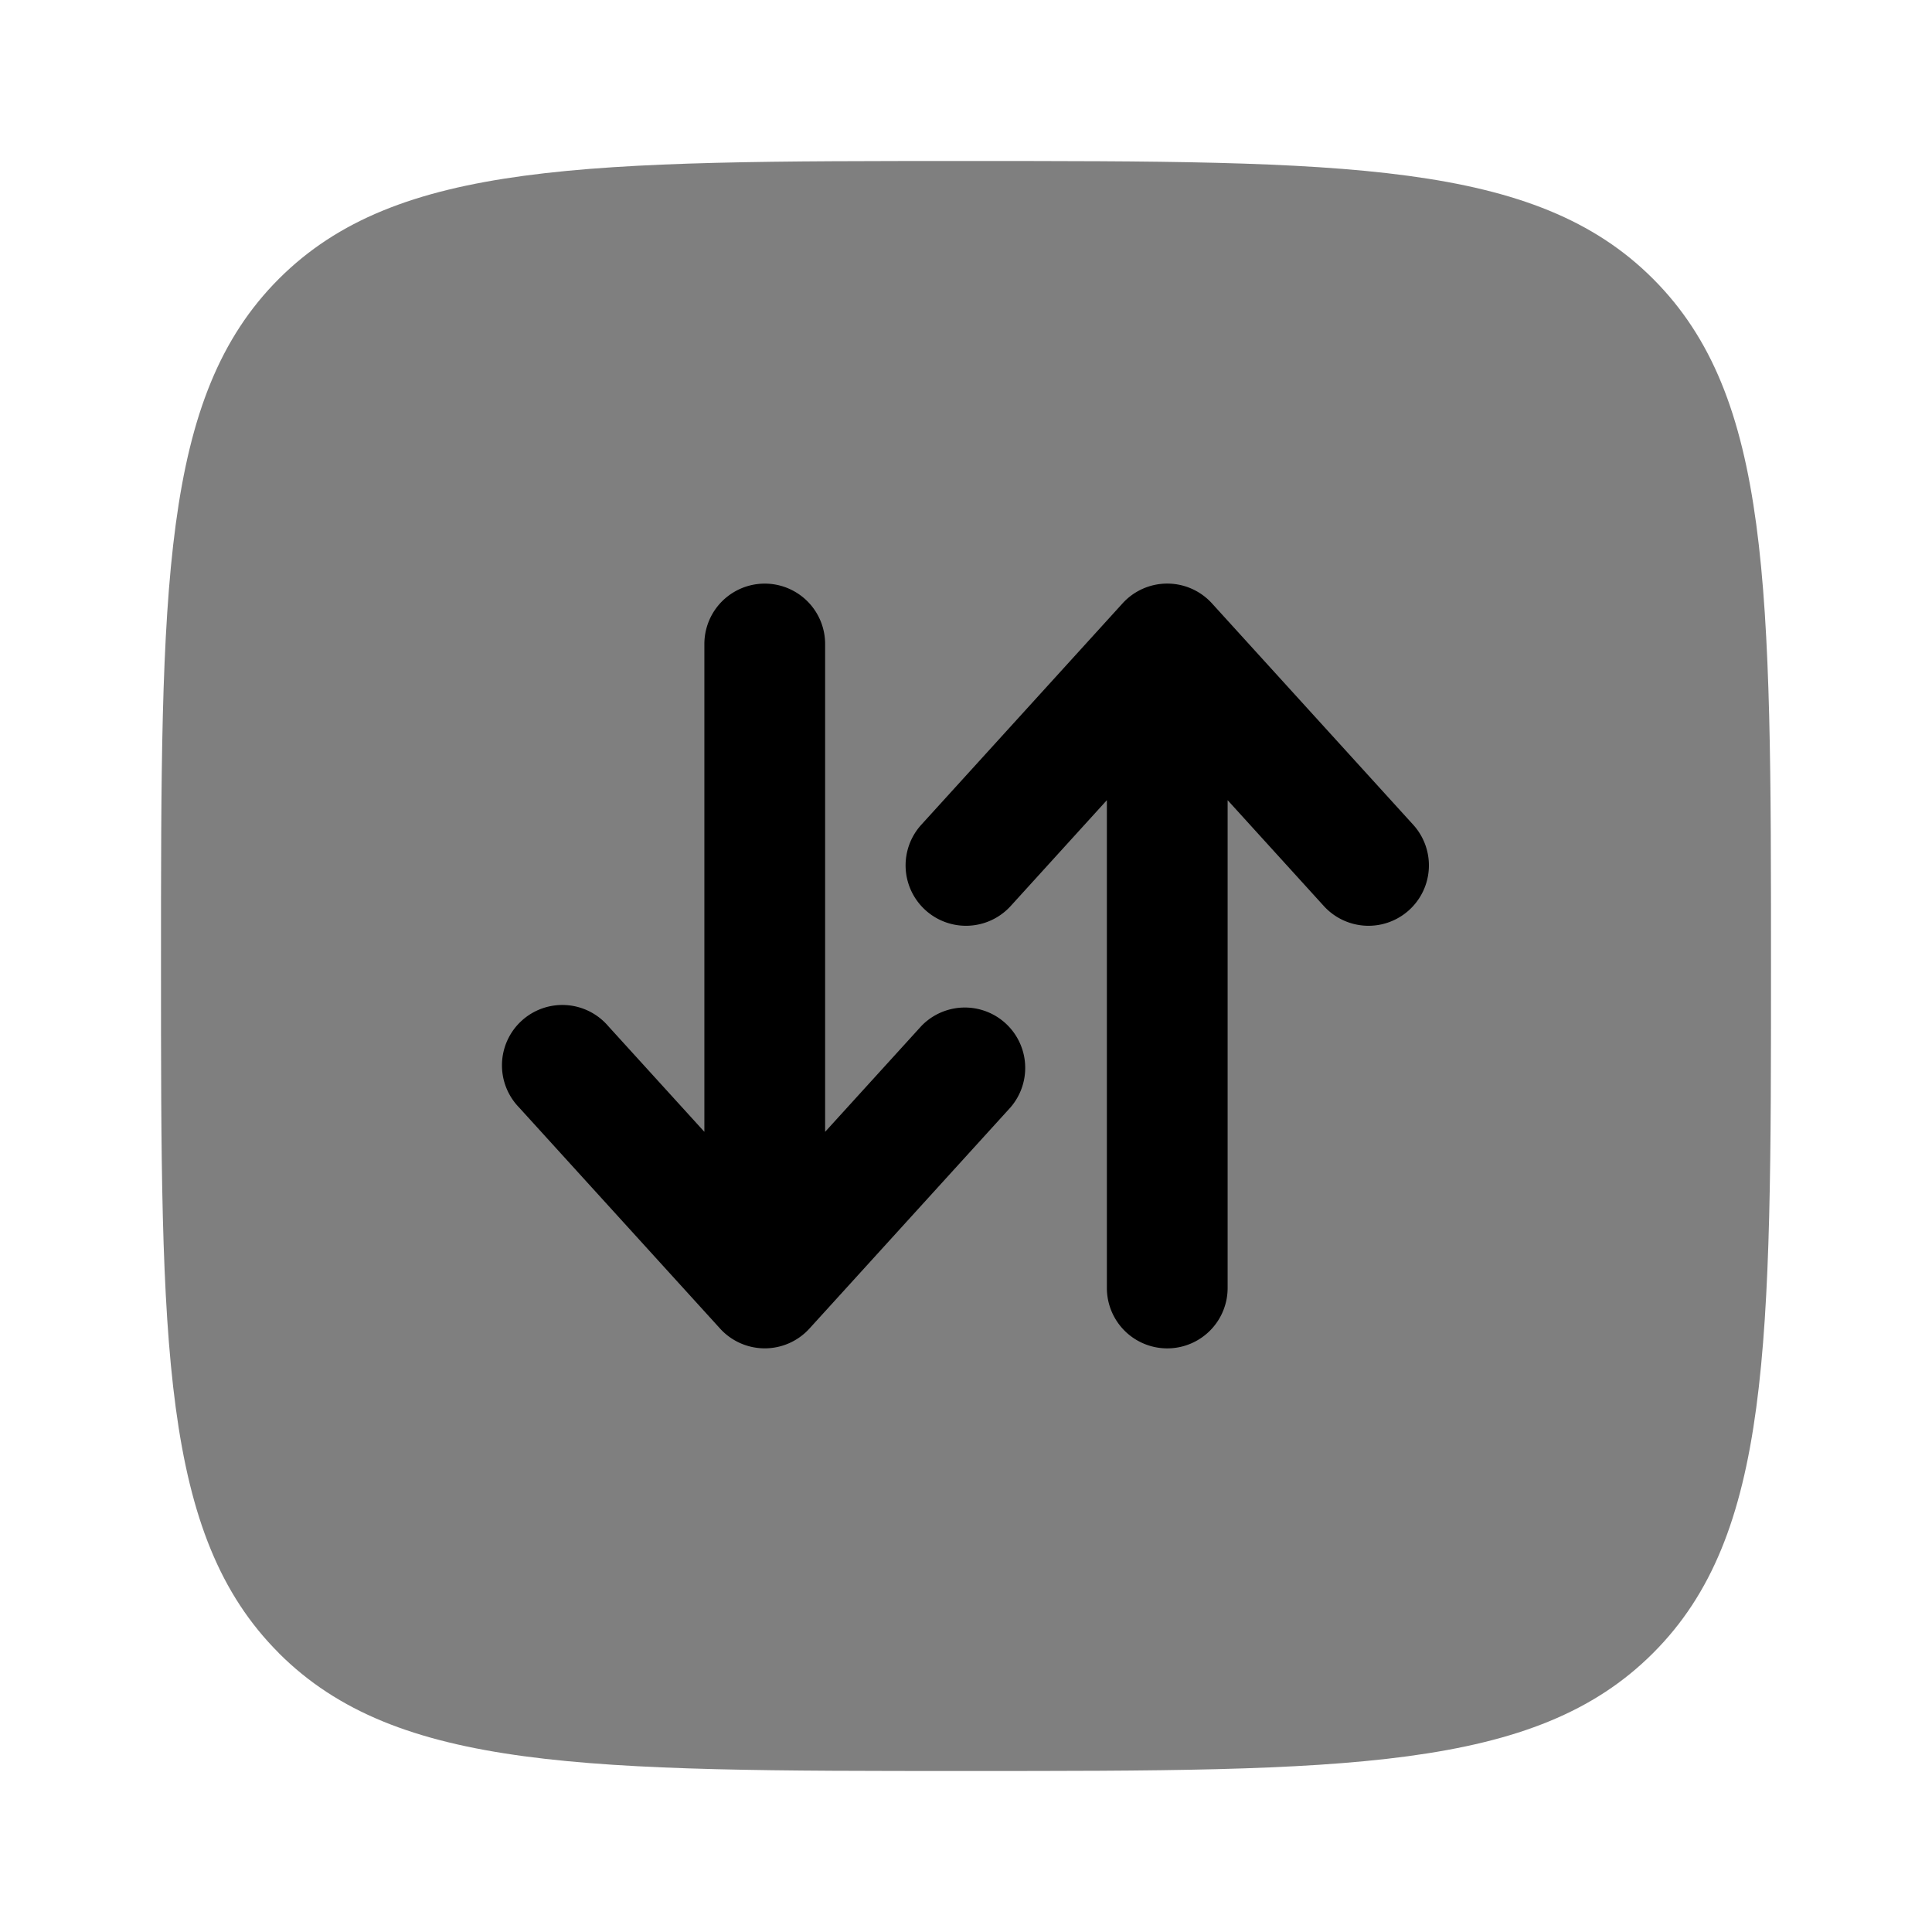 <svg xmlns="http://www.w3.org/2000/svg" xmlns:xlink="http://www.w3.org/1999/xlink" width="24" height="24" viewBox="0 0 24 24"><path fill="currentColor" d="M3.464 20.536C4.93 22 7.286 22 12 22s7.071 0 8.535-1.465C22 19.072 22 16.714 22 12s0-7.071-1.465-8.536C19.072 2 16.714 2 12 2S4.929 2 3.464 3.464C2 4.93 2 7.286 2 12s0 7.071 1.464 8.535" opacity=".5"/><path fill="currentColor" d="M12.555 11.255a.75.75 0 0 1-1.11-1.01l2.5-2.75a.75.75 0 0 1 1.11 0l2.5 2.75a.75.75 0 0 1-1.11 1.01L15.25 9.94V16a.75.75 0 0 1-1.5 0V9.94z"/><path fill="currentColor" d="M7.555 12.746a.75.75 0 1 0-1.11 1.008l2.5 2.75a.75.75 0 0 0 1.11 0l2.5-2.75a.75.75 0 0 0-1.11-1.008L10.25 14.06V8a.75.75 0 1 0-1.5 0v6.06z"/></svg>